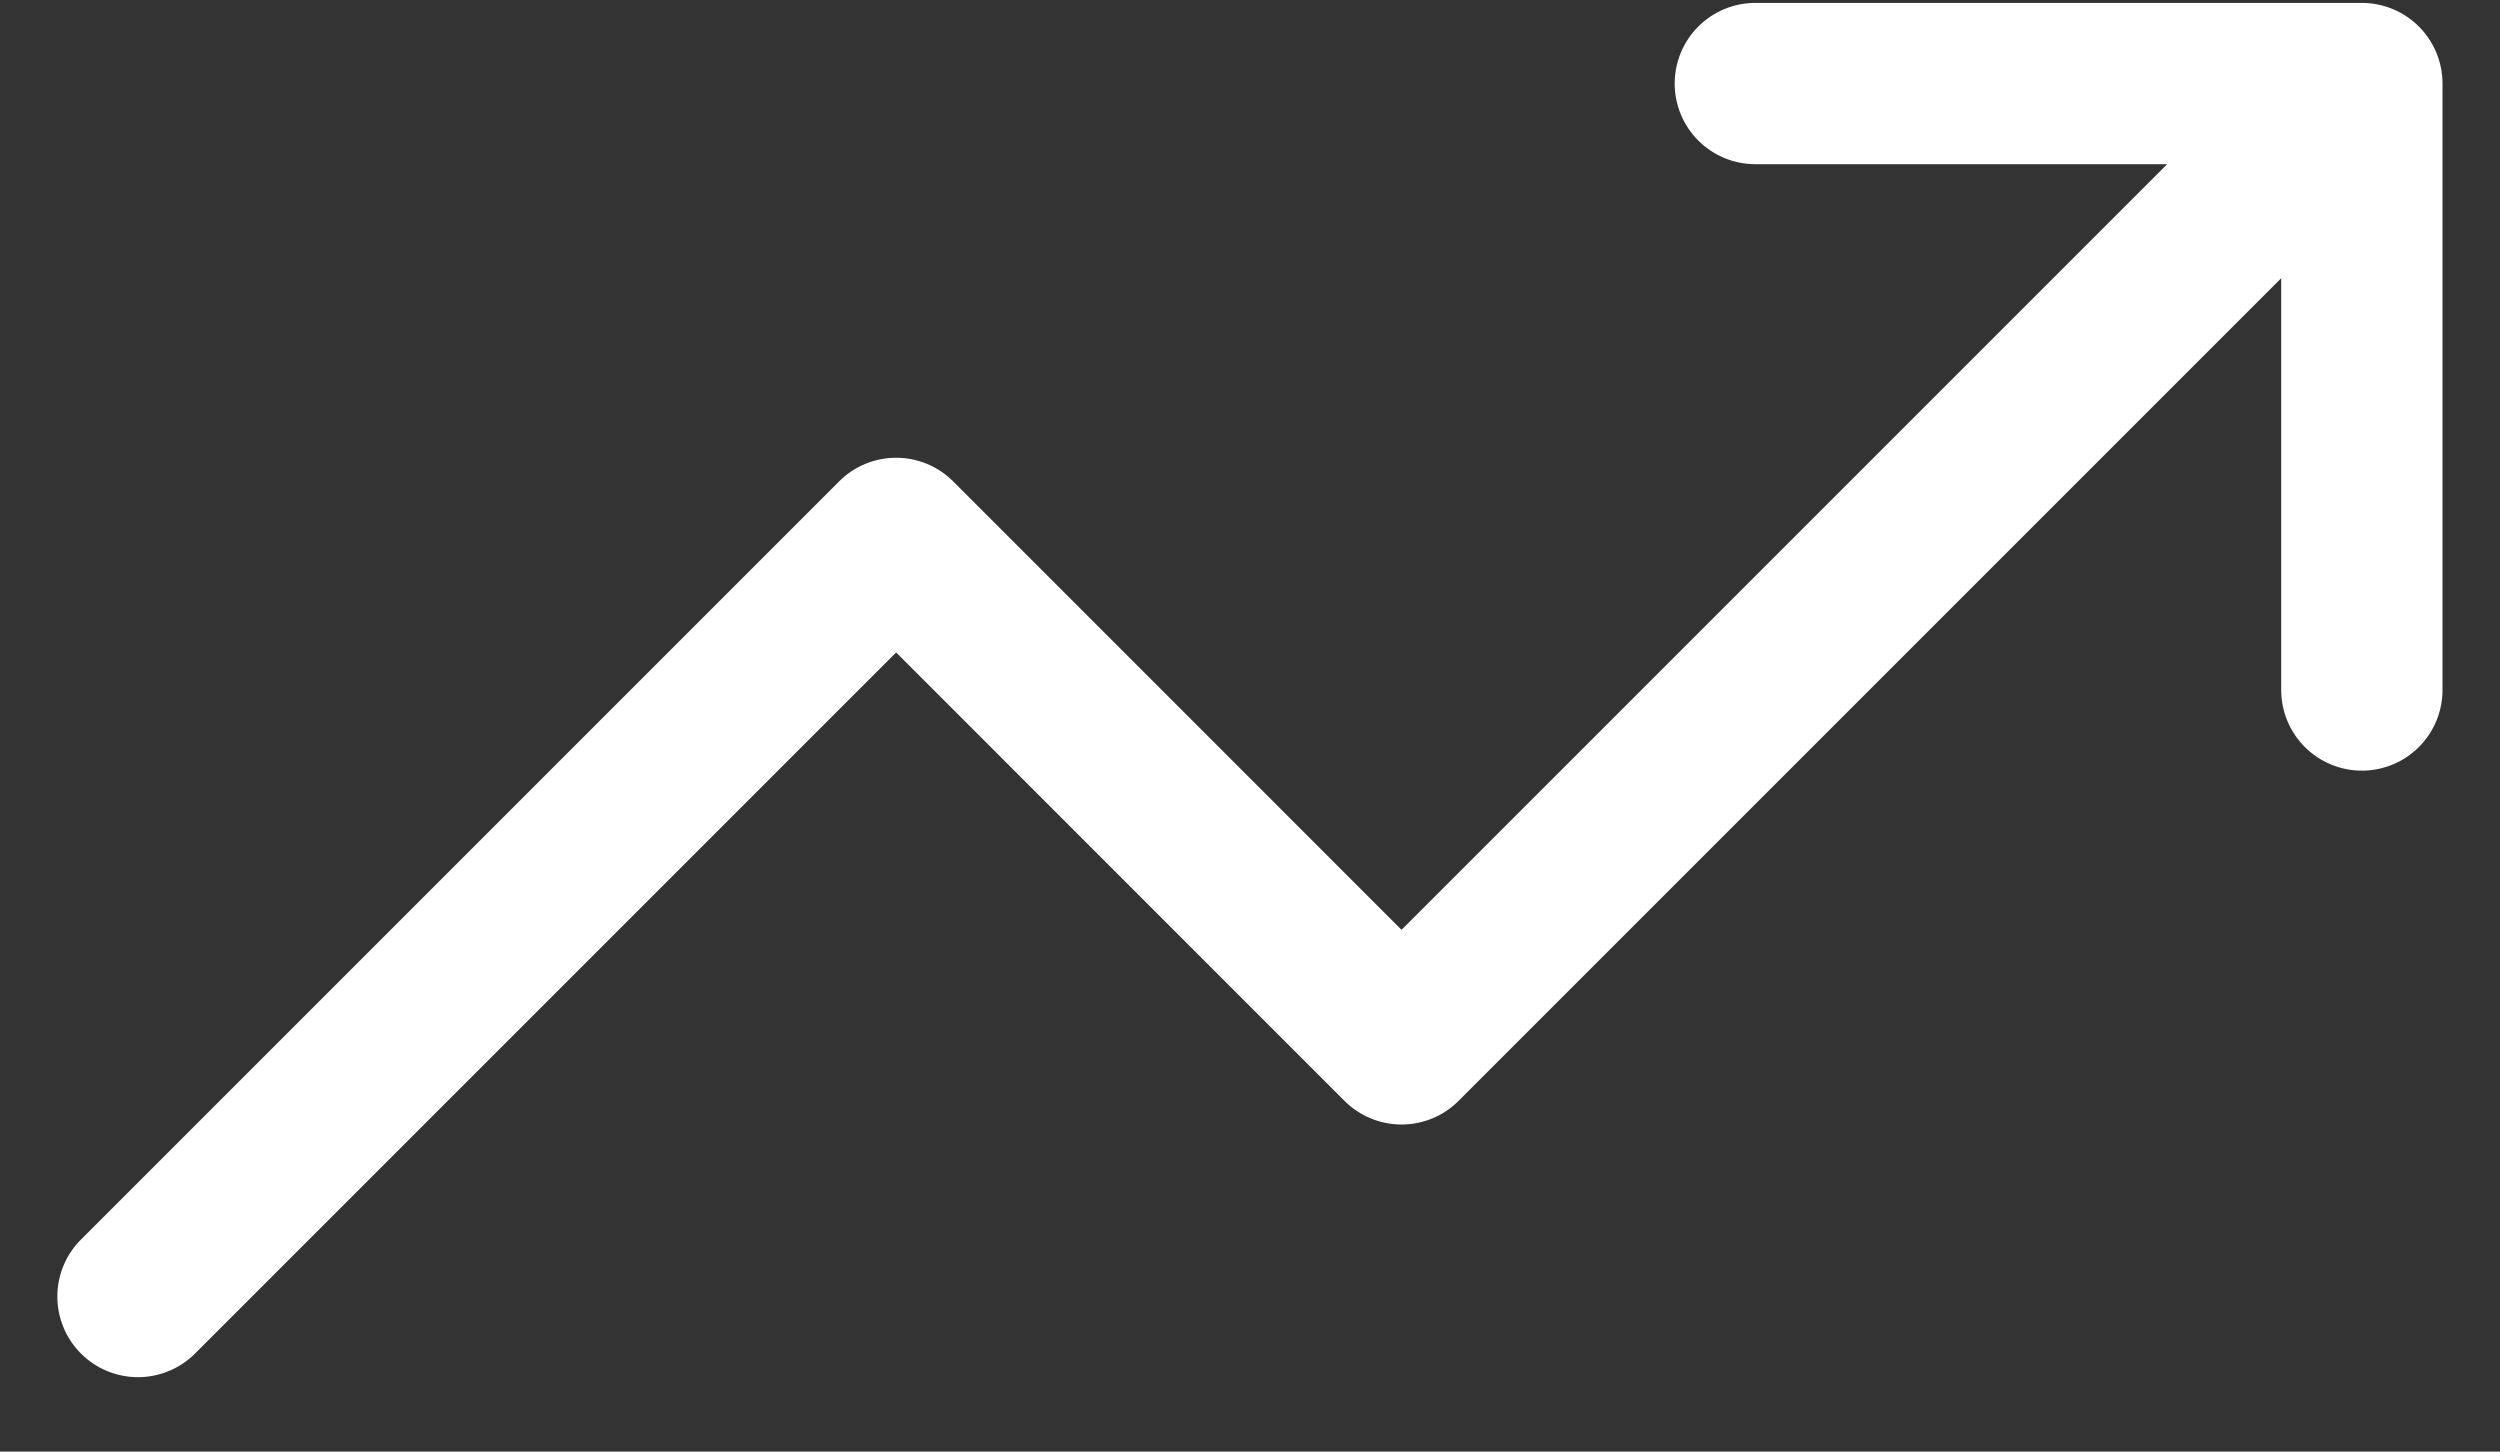 <svg width="31" height="18" viewBox="0 0 31 18" fill="none" xmlns="http://www.w3.org/2000/svg">
<rect x="0" y="0" width="31" height="18" fill="#333333" stroke="none"/>
<path d="M29.287 1.036L17.379 12.944L11.112 6.676L1.711 16.077M29.287 1.036H21.766M29.287 1.036V8.556" stroke="white" stroke-width="2" stroke-linecap="round" stroke-linejoin="round"/>
</svg>

